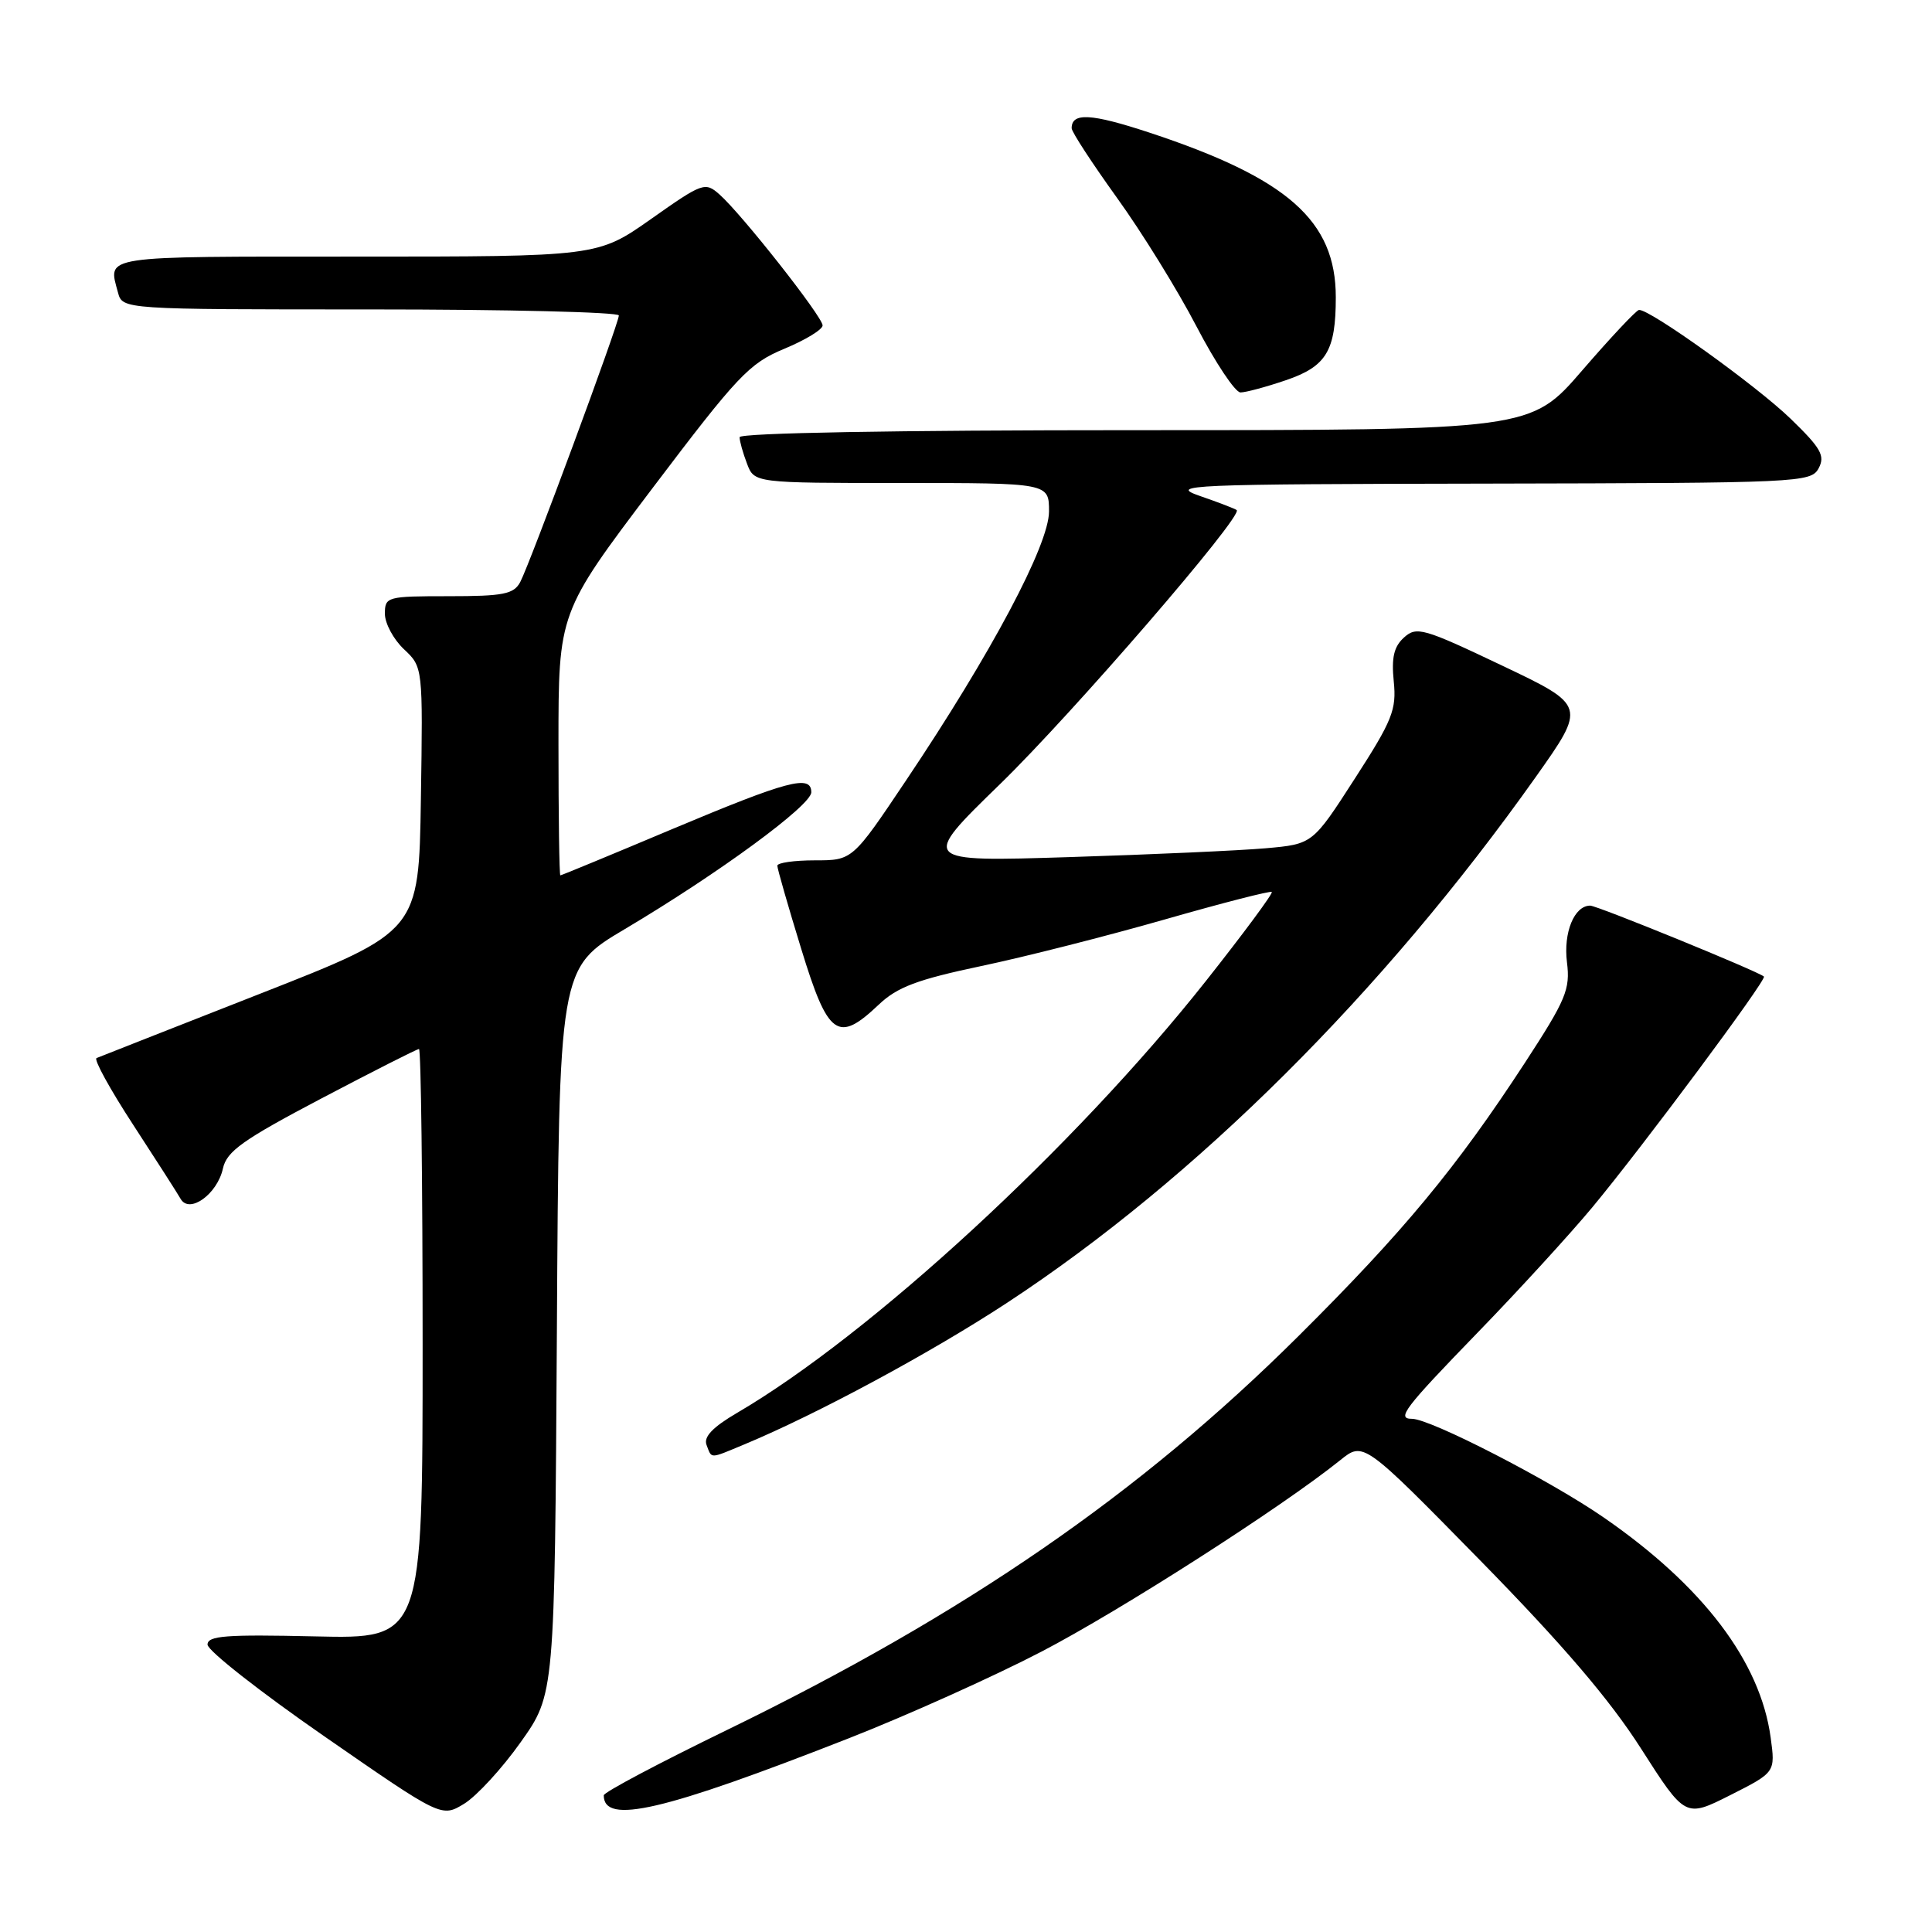 <?xml version="1.0" encoding="UTF-8" standalone="no"?>
<!DOCTYPE svg PUBLIC "-//W3C//DTD SVG 1.1//EN" "http://www.w3.org/Graphics/SVG/1.1/DTD/svg11.dtd" >
<svg xmlns="http://www.w3.org/2000/svg" xmlns:xlink="http://www.w3.org/1999/xlink" version="1.1" viewBox="0 0 256 256">
 <g >
 <path fill="currentColor"
d=" M 69.00 230.84 C 73.50 224.50 73.50 224.50 73.79 176.39 C 74.07 128.28 74.07 128.28 82.79 123.11 C 95.20 115.74 107.50 106.72 107.50 104.98 C 107.50 102.59 104.42 103.41 89.00 109.89 C 81.03 113.25 74.39 115.99 74.25 115.99 C 74.11 116.00 74.00 108.16 74.00 98.58 C 74.00 81.17 74.00 81.17 86.41 64.75 C 97.76 49.75 99.26 48.16 103.91 46.22 C 106.71 45.06 109.00 43.67 109.00 43.12 C 109.00 41.98 98.28 28.36 95.33 25.76 C 93.43 24.08 93.10 24.20 86.28 29.01 C 79.19 34.00 79.19 34.00 47.10 34.00 C 13.02 34.00 14.31 33.81 15.63 38.75 C 16.23 41.00 16.23 41.00 49.12 41.00 C 67.20 41.00 82.00 41.36 82.00 41.80 C 82.00 42.87 70.20 74.75 68.93 77.13 C 68.07 78.73 66.70 79.00 59.46 79.00 C 51.27 79.00 51.00 79.07 51.00 81.33 C 51.00 82.60 52.14 84.72 53.52 86.02 C 56.04 88.39 56.04 88.39 55.77 105.90 C 55.50 123.42 55.50 123.42 34.50 131.66 C 22.95 136.19 13.18 140.04 12.79 140.20 C 12.40 140.37 14.57 144.32 17.62 149.00 C 20.67 153.68 23.51 158.11 23.93 158.85 C 25.09 160.90 28.79 158.24 29.54 154.83 C 30.04 152.55 32.16 151.04 42.59 145.55 C 49.44 141.95 55.25 139.00 55.52 139.00 C 55.78 139.00 56.00 156.59 56.00 178.08 C 56.00 217.16 56.00 217.16 41.75 216.83 C 29.93 216.56 27.50 216.74 27.50 217.92 C 27.50 218.71 34.47 224.18 43.00 230.09 C 58.50 240.83 58.50 240.83 61.50 239.01 C 63.15 238.00 66.53 234.33 69.00 230.84 Z  M 112.50 230.32 C 120.20 227.30 131.68 222.14 138.00 218.85 C 148.45 213.42 169.86 199.70 177.59 193.48 C 180.67 191.00 180.67 191.00 196.12 206.75 C 207.05 217.90 213.28 225.18 217.44 231.69 C 223.31 240.87 223.31 240.87 229.28 237.86 C 235.25 234.84 235.25 234.84 234.62 230.22 C 233.24 220.15 225.67 210.17 212.51 201.08 C 205.42 196.17 189.54 188.00 187.10 188.00 C 185.01 188.00 186.04 186.64 195.78 176.59 C 201.17 171.04 208.00 163.57 210.97 160.00 C 217.63 151.99 234.13 129.80 233.73 129.40 C 233.09 128.76 211.64 120.00 210.71 120.00 C 208.60 120.00 207.14 123.56 207.63 127.50 C 208.08 131.09 207.52 132.44 202.08 140.79 C 193.01 154.70 185.99 163.18 172.08 177.01 C 151.06 197.92 127.91 213.87 96.25 229.27 C 87.31 233.62 80.00 237.49 80.00 237.89 C 80.00 241.82 87.85 239.99 112.50 230.32 Z  M 98.63 191.39 C 108.27 187.38 123.42 179.21 133.50 172.59 C 158.43 156.21 183.21 131.56 203.47 102.99 C 210.19 93.50 210.19 93.50 199.01 88.18 C 188.61 83.23 187.70 82.97 186.04 84.47 C 184.70 85.68 184.36 87.13 184.68 90.29 C 185.06 94.04 184.51 95.44 179.52 103.17 C 173.93 111.85 173.93 111.85 167.71 112.40 C 164.30 112.70 152.60 113.23 141.71 113.57 C 121.93 114.19 121.93 114.19 132.51 103.90 C 142.15 94.52 164.75 68.35 163.87 67.59 C 163.67 67.42 161.47 66.57 159.00 65.72 C 154.79 64.26 157.22 64.15 197.21 64.08 C 238.53 64.00 239.96 63.94 240.98 62.05 C 241.86 60.39 241.30 59.39 237.26 55.48 C 232.69 51.06 218.55 40.92 217.17 41.07 C 216.80 41.12 213.42 44.72 209.66 49.07 C 202.82 57.00 202.82 57.00 150.41 57.00 C 118.57 57.00 98.00 57.37 98.00 57.93 C 98.00 58.45 98.44 60.02 98.98 61.43 C 99.95 64.00 99.95 64.00 119.48 64.00 C 139.00 64.00 139.00 64.00 139.00 67.77 C 139.00 72.19 131.35 86.58 120.07 103.39 C 112.96 114.00 112.96 114.00 107.98 114.00 C 105.24 114.00 103.00 114.32 103.00 114.71 C 103.00 115.10 104.42 120.05 106.16 125.71 C 109.73 137.36 111.01 138.27 116.45 133.11 C 118.91 130.78 121.54 129.80 130.00 128.01 C 135.78 126.80 146.73 124.01 154.35 121.83 C 161.96 119.65 168.34 118.01 168.52 118.19 C 168.71 118.37 164.77 123.69 159.77 130.01 C 142.47 151.88 115.35 176.87 97.67 187.21 C 94.43 189.11 93.21 190.39 93.62 191.46 C 94.34 193.33 93.94 193.34 98.63 191.39 Z  M 170.39 50.38 C 175.76 48.55 177.00 46.49 177.00 39.39 C 177.00 29.24 170.63 23.62 152.27 17.56 C 144.58 15.03 142.00 14.88 142.00 16.99 C 142.00 17.48 144.70 21.61 147.99 26.19 C 151.29 30.76 156.04 38.44 158.54 43.25 C 161.05 48.06 163.67 52.00 164.37 52.00 C 165.07 52.00 167.78 51.27 170.39 50.38 Z "/>
</g>
</svg>